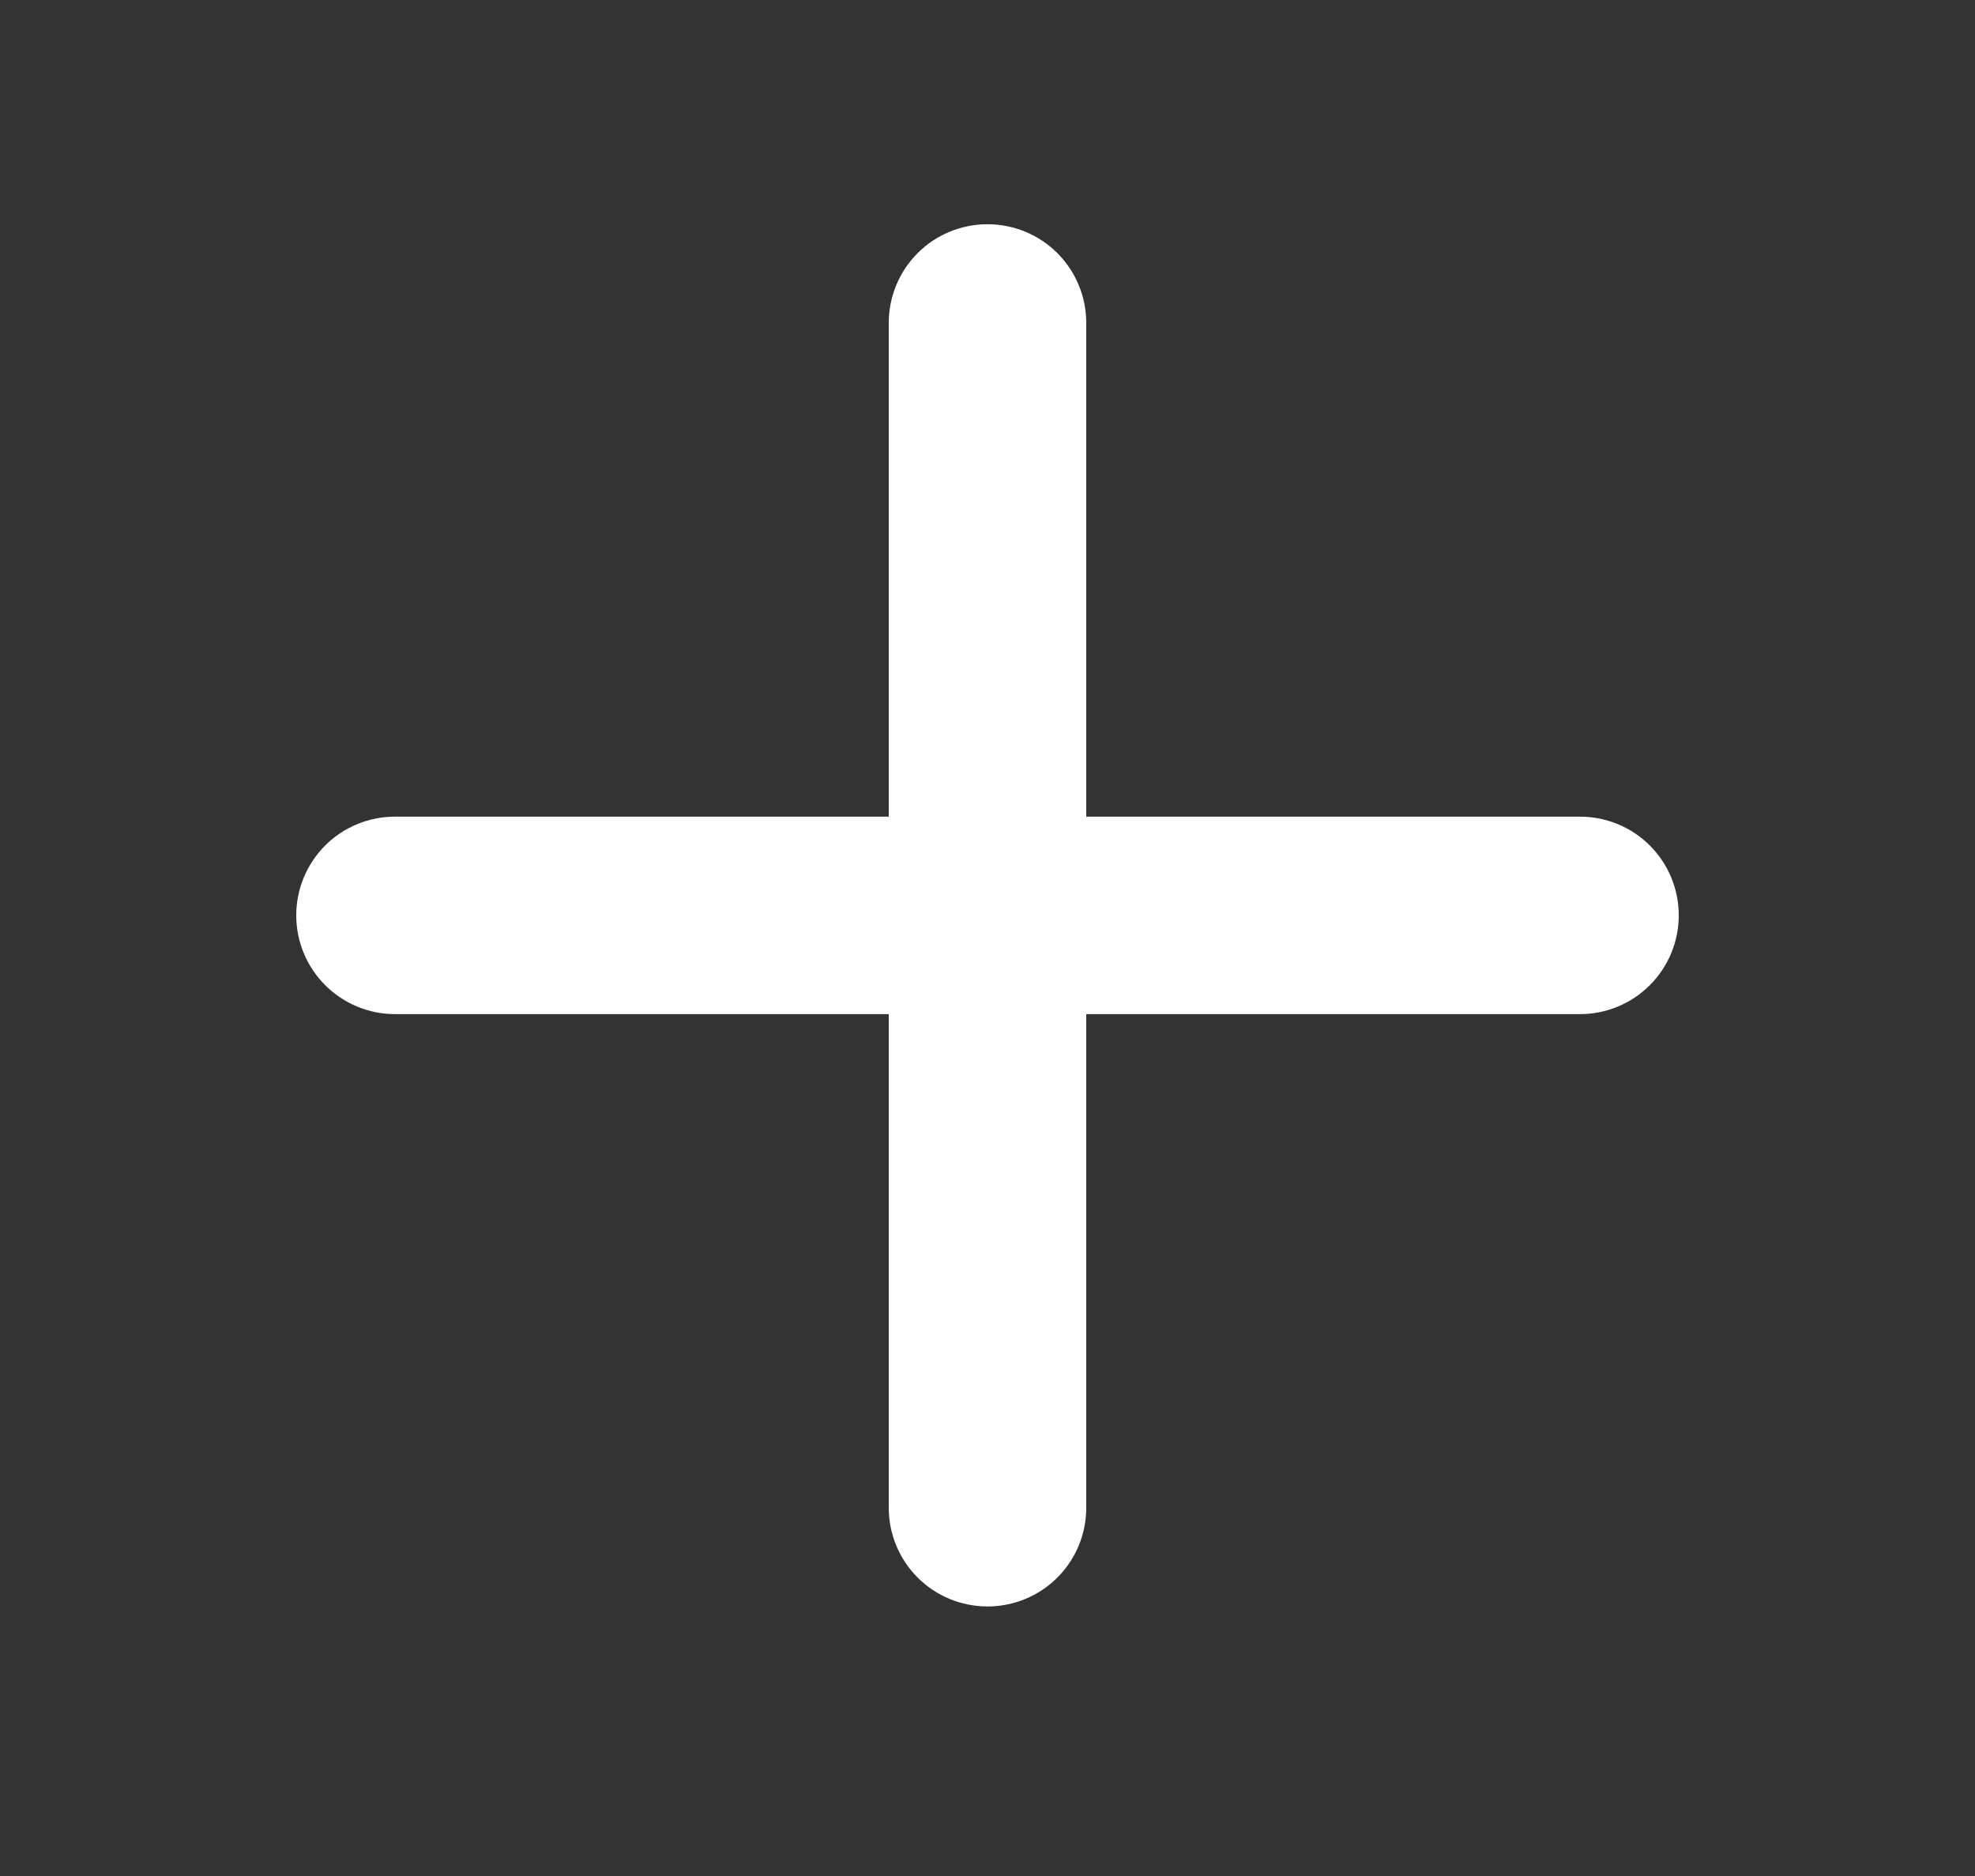 <svg width="20" height="19" viewBox="0 0 20 19" fill="none" xmlns="http://www.w3.org/2000/svg">

<rect x="0" y="0" width="20" height="19" fill="#333333" stroke="none"/>

<path d="M16 10.271H11V15.271C11 15.536 10.895 15.79 10.707 15.978C10.52 16.165 10.265 16.27 10 16.27C9.735 16.27 9.48 16.165 9.293 15.978C9.105 15.79 9 15.536 9 15.271V10.271H4C3.735 10.271 3.48 10.165 3.293 9.978C3.105 9.79 3 9.536 3 9.271C3 9.005 3.105 8.751 3.293 8.563C3.48 8.376 3.735 8.271 4 8.271H9V3.271C9 3.005 9.105 2.751 9.293 2.563C9.48 2.376 9.735 2.271 10 2.271C10.265 2.271 10.52 2.376 10.707 2.563C10.895 2.751 11 3.005 11 3.271V8.271H16C16.265 8.271 16.52 8.376 16.707 8.563C16.895 8.751 17 9.005 17 9.271C17 9.536 16.895 9.79 16.707 9.978C16.52 10.165 16.265 10.271 16 10.271Z" fill="white"/>
</svg>
